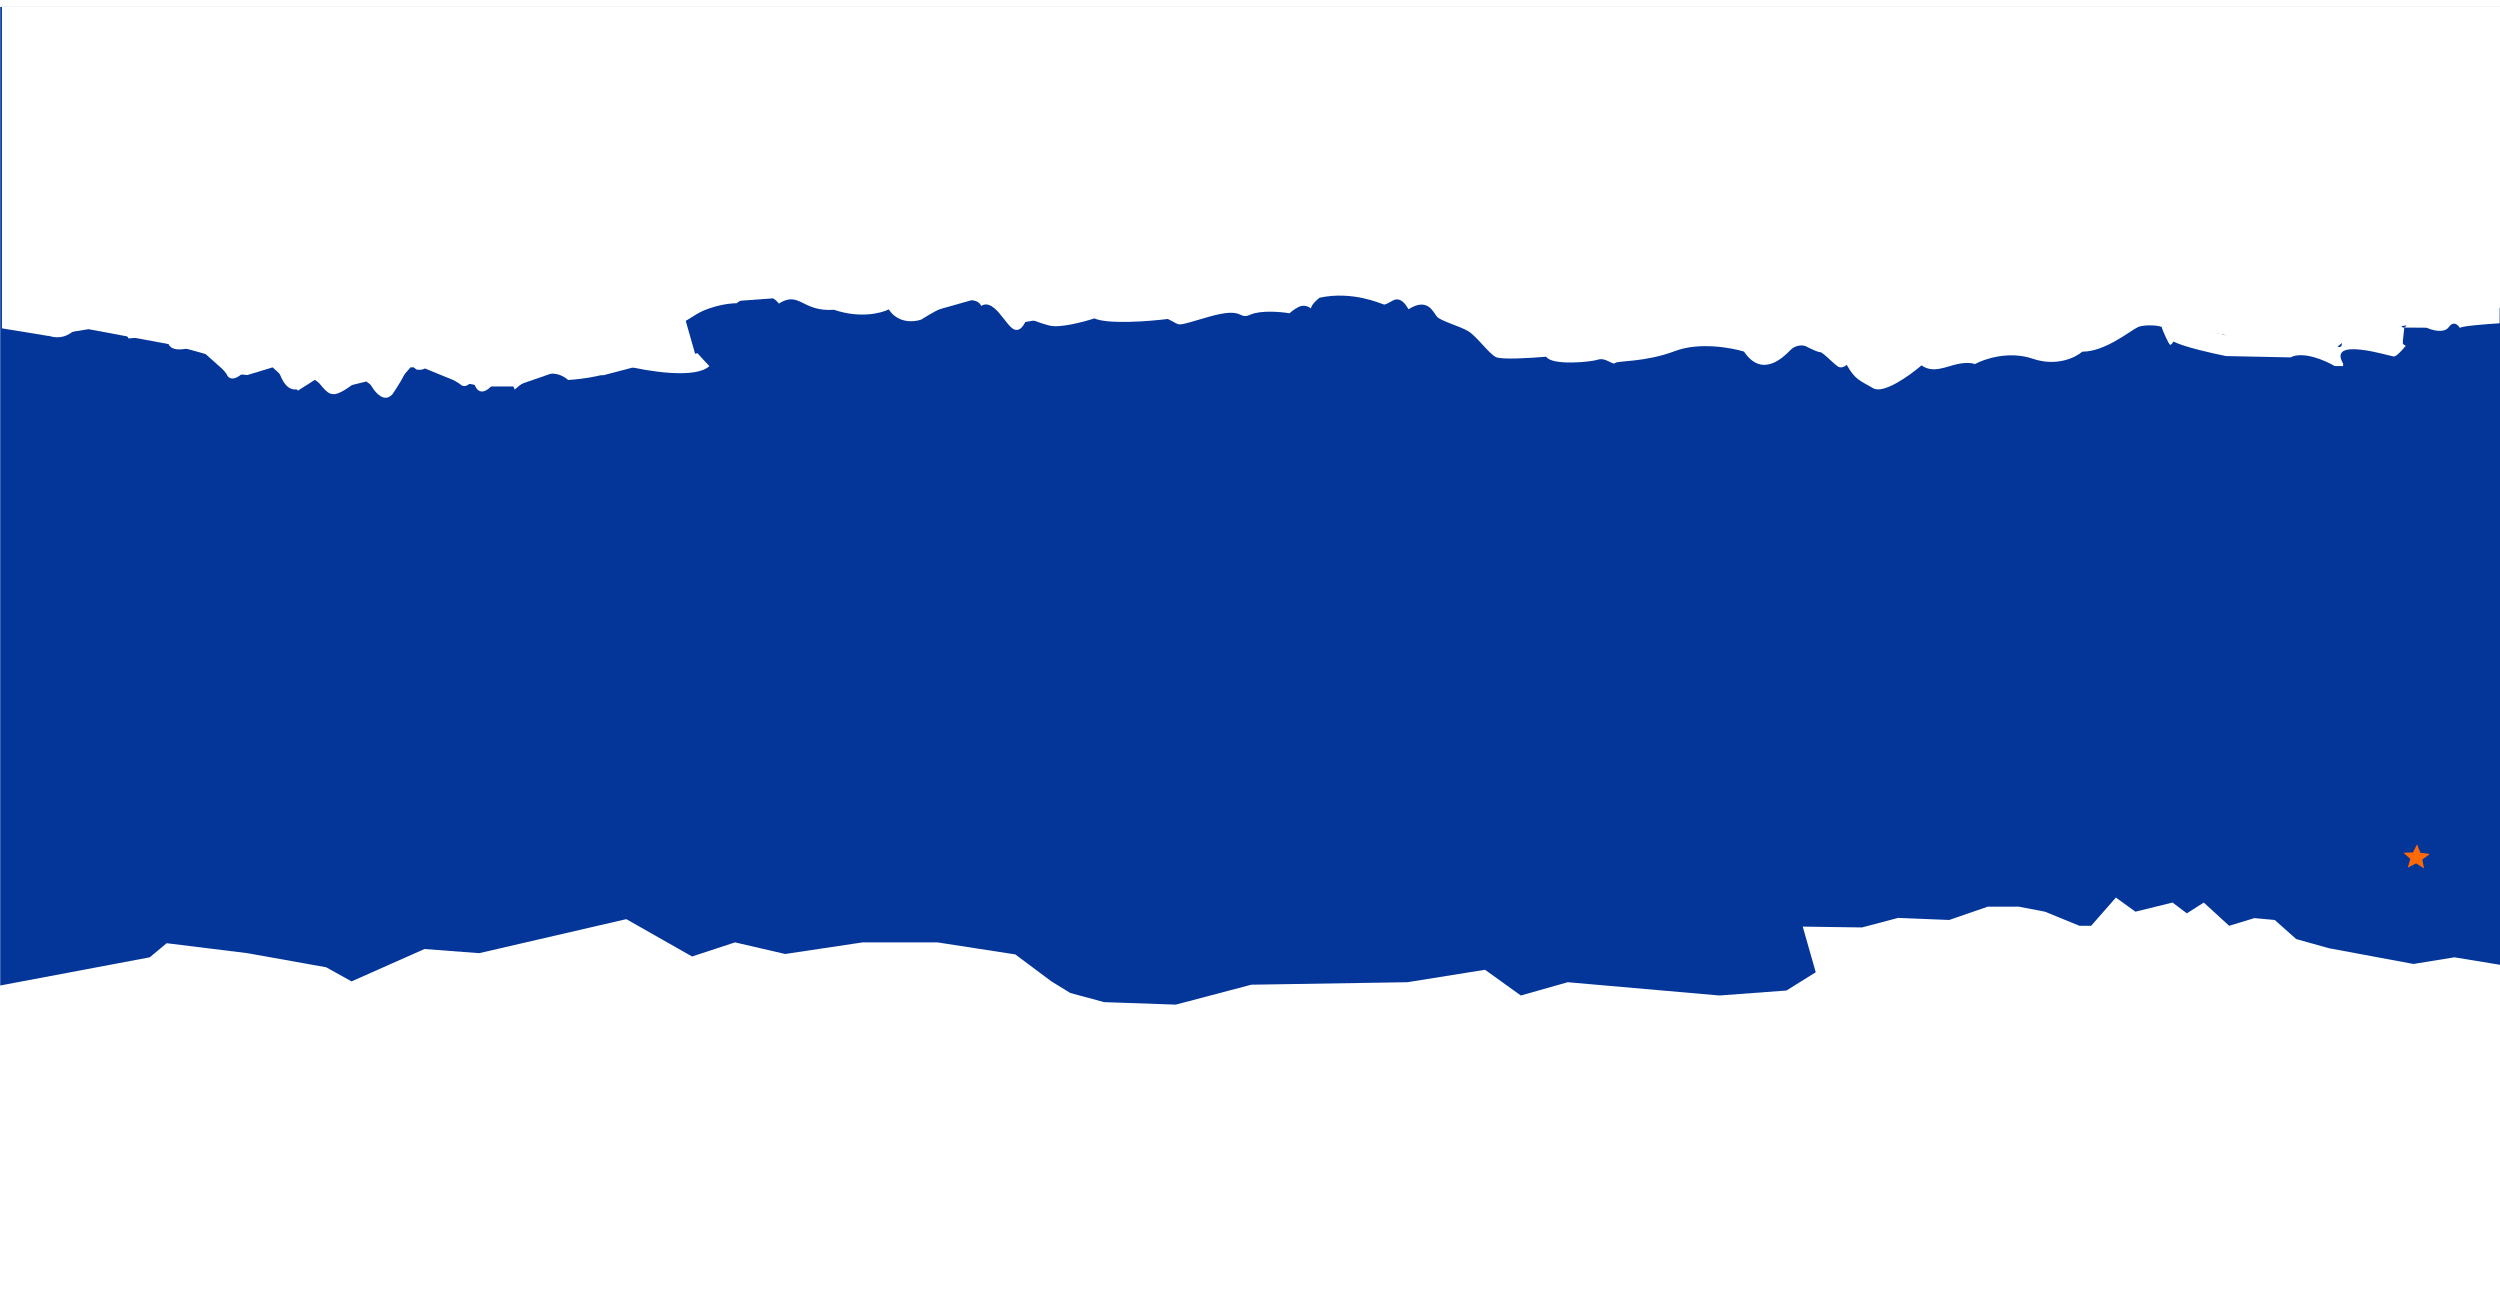 <svg width="1440" height="751" fill="none" xmlns="http://www.w3.org/2000/svg"><path fill="#04369A" d="M.131 4h1440v685H.131z"/><path d="M1440 750.5H0V567.671l86.25-16.253 9.75-8.126 46.5 5.736 45.375 8.126 14.625 8.127 42-18.643 31.5 2.39 84.75-19.599 37.875 21.511 24.75-8.126 28.875 6.692 44.625-6.692H540l44.812 6.931 20.813 15.536 10.875 6.692 19.5 5.259 41.25 1.434 43.5-11.473 89.906-1.434 44.719-7.17L876 573.407l27-7.648 87.375 7.648 38.625-2.868 16.87-10.516-7.5-26.292 34.13.478 20.81-5.497 29.44 1.195 22.13-7.649h18l14.99 2.869 19.88 8.126h6.75L1218.75 517l11.25 8.127 21.38-5.259 8.24 6.215 9.75-6.215 14.63 13.385 14.53-4.422 11.72 1.076 12.37 10.994 18.76 5.259 48.74 9.082 23.63-3.824 26.25 4.302V750.5Z" fill="#fff"/><g filter="url(#a)"><path fill-rule="evenodd" clip-rule="evenodd" d="M1440.13 0H1.13v185.128l26.233 4.303 23.608-3.825 48.716 9.083 18.737 5.258 12.367 10.995 11.71 1.076 14.522-4.422 14.614 13.385 9.744-6.215 8.244 6.215 21.36-5.259 11.242 8.127 14.24-16.253h6.746l19.861 8.126 14.989 2.868h17.988l22.11-7.648 29.417 1.195 20.798-5.497 34.101.478-7.495-26.292 16.863-10.516 38.599-2.869 87.314 7.649 26.981-7.649 20.611 14.819 44.688-7.17 89.843-1.434 43.47-11.473 41.222 1.434 19.486 5.258 10.868 6.693 20.798 15.536 44.781 6.931h43.095l44.594-6.692 28.855 6.692 24.73-8.126 37.85 21.511 84.69-19.599 31.48 2.39 41.97-18.643 14.62 8.126 45.34 8.127 46.47 5.736 9.74-8.126 86.19-16.253V0Z" fill="#fff"/></g><g filter="url(#b)" fill="#fff"><path d="m17.19 181.435-15.727-1.554.09-11.95 15.736.598c4.064 7.68 14.917 9.674 18.664 9.703 3.747.029 7.913-5.676 9.044-6.624 1.132-.947 15.372-.839 20.986.16 5.613.999 7.44 7.227 8.19 7.233.749.005 11.63-1.825 13.883-2.286 1.801-.369 6.73 2.123 8.968 3.415 1.743 7.279 6.446 6.582 8.579 5.323 13.516-3.243 16.102 1.557 21.283 10.201 5.181 8.644 8.19 7.233 8.565 7.236 5.428-4.166 13.547-7.386 16.928-8.476 9.754-1.36 9.627 15.371 18.984 16.876 2.821.454 7.662-5.519 9.813-9.008.349 3.349 9.634 14.414 14.534 10.627 3.921-3.029 11.678-7.878 15.066-9.924 1.816 7.662 7.775 12.488 10.773 12.511 2.998.023 9.805-8.052 9.827-10.92.021-2.868 5.326-10.477 5.315-9.043-.009 1.148 3.729 2.419 5.599 2.911-.004.478 1.193.87 6.007-1.388 4.504-.922 14.909 10.63 17.907 10.653 2.398.018 4.761-1.876 5.643-2.825 3.833 8.442 7.067 7.065 8.204 5.32.508-1.111 2.954-3.993 8.67-6.626 7.145-3.292 5.93 8.65 7.818 6.752 1.889-1.898 10.548-7.091 17.315-9.907 6.767-2.817 11.591 3.434 20.574 4.937 8.982 1.502 19.548-7.978 26.311-10.317 6.764-2.339 20.203 4.456 28.436 5.953 8.234 1.496 12.01-2.299 12.752-1.338.594.77 4.708 5.135 6.691 7.222-8.153 7.587-36.124 2.912-49.09-.373-6.939 5.683-24.42 7.941-32.293 8.359-10.126-8.873-24.734-.029-30.772 5.502-3.225-9.585-10.58-5.02-13.854-1.539-6.645 6.45-9.492-.232-10.085-4.379-3.339 5.328-6.402 4.094-7.517 2.811-12.679-8.224-17.15-11.604-19.413-9.709-2.263 1.895-4.133 1.403-5.258 1.394-.899-.007-2.856-2.252-3.721-3.374-.624-.164-2.026.271-2.649 3.326-.623 3.055-5.579 10.793-7.979 14.28-6.045 6.456-12.705-4.717-15.28-11.111l-6.782 4.729c-7.541 6.062-11.418 6.606-12.413 6.12-3.301.357-8.565-7.236-10.784-11.077-4.933 8.089-13.974 14.235-19.486-.148-5.512-14.383-20.611-.157-22.109-.168-5.432 4.548-8.009 1.851-8.619-.066-11.873-15.77-18.11-16.869-19.745-15.447-12.92 3.726-14.603-1.705-13.829-4.886l-9.725-2.464c-1.807 1.133-9.509 1.999-13.134 2.29-6.214-10.755-22.293-8.774-29.556-6.439-10.583 11.775-22.633 2.855-27.334-3.076ZM392.024 171.38c-.382.953 4.06 8.157 4.057 8.635 10.55-7.568 23.181-9.384 28.177-9.346 12.364-9.467 21.391-3.821 24.358.185 12.05-7.557 13.08 4.88 31.827 3.589 14.952 5.085 27.218 1.96 31.482-.239 5.334 8.21 14.684 7.34 18.693 5.879 24.402-15.494 33.192-11.698 34.537-7.863 7.531-4.723 14.153 11.58 19.01 13.529 4.857 1.949 7.171-6.638 7.545-6.635.375.002 5.229 2.43 12.709 4.399 5.984 1.575 19.753-2.081 25.889-4.106 8.068 3.503 31.592 1.675 42.345.322 8.59 3.89 2.587 4.8 23.619-1.254 21.033-6.055 16.474 2.037 23.994-1.252 6.016-2.631 17.501-1.619 22.492-.785 1.383-1.264 4.751-3.884 7.152-4.248 2.402-.364 4.491.831 5.236 1.474.014-1.912 3.285-4.915 4.919-6.177 19.144-4.157 35.574 3.617 36.323 3.623.75.005-.011 1.434 5.636-1.87 5.646-3.303 8.957 4.849 9.332 4.852 11.297-7.085 14.225 2.02 16.456 4.427 2.23 2.408 13.075 5.358 17.925 8.263 4.85 2.906 11.893 12.998 16.001 14.941 3.286 1.555 20.608.476 28.858-.258 3.333 5.284 25.835 3.065 29.968 1.662 4.133-1.403 8.594 3.412 9.729 1.986 1.135-1.425 17.241-.347 34.53-6.908 13.831-5.249 32.244-1.985 39.717.302 10.38 15.377 22.46 3.518 26.62-.753 3.32-3.417 7.39-2.972 9.01-2.322 2.12 1.132 6.72 3.397 8.22 3.409 1.87.014 8.93 8.195 11.18 8.69 1.79.396 3.5-.77 4.13-1.403 4.8 8.641 7.8 9.142 15.26 13.501 5.97 3.488 21.04-7.329 27.83-13.173 6.71 4.831 14.24.586 21-.797 5.4-1.106 8.74-.411 9.74.074 5.39-2.986 19.62-7.786 33.38-3.092 13.75 4.694 24.73-.768 28.51-4.085 13.11.099 27.82-12.218 31.96-14.099 4.14-1.88 13.87-.85 13.86.106 0 .956 4.05 10.07 4.8 10.075.6.005 1.51-1.263 1.89-1.898 5.97 3.105 22.68 6.866 30.29 8.358l37.09.76c7.23-3.77 19.98 1.745 25.45 4.974l4.87.037.01-1.434c-9.25-15.846 27.39-4.094 29.27-4.08 1.49.011 5.15-4.104 6.79-6.163l-1.49-.967c-.75-.484 1.2-10.986.44-9.558-.61 1.143-4.01-5.809-9 .339-32.16-8.849-26.99 2.256-27.01 4.646-.02 2.39 1.08 5.745-.8 6.208-1.5.371-14.33-4.411-20.56-6.849-2.25.939-7.44 2.334-10.12.401-3.35-2.415-40.83-.27-35.6-.27 2.43 0-19.83-4.454-24.31-5.922-3.59-1.175-5.23-2.749-5.6-3.389-.13.637-.61 2.003-1.52 2.379-1.12.469-2.94-6.715-4.78-11.032-1.48-3.453-10.11-1.511-14.24-.108-6.06 7.603-30.48 15.544-32.36 16.486-1.88.941-5.67 7.127-12.4 5.164-6.73-1.964-28.84-2.61-31.09-3.105-2.24-.495-14.27 4.194-18.78 5.594-4.5 1.399-1.12.469-6.73-1.486s-9.4 3.753-13.52 4.2c-3.3.357-7.61-1.811-9.35-2.94-11.33 11.387-15.07 9.925-23.35 14.642-8.28 4.718-19.74-15.925-19.74-15.447 0 .478-4.14 1.88-6.38 1.385-2.25-.495-8.19-7.711-8.93-8.194-.75-.484-.75-.006-5.6-3.389-3.88-2.707-7.36-1.172-8.62-.066-2.77 3.007-9.74 9.487-15.45 11.356-7.14 2.335-11.95-5.828-14.18-8.235-2.23-2.407-13.849-2.018-14.598-2.023-8.668-3.508-17.102-1.564-20.236-.154-9.922 3.749-31.661 7.408-41.29 8.769-1.837-4.795-23.255 2.691-31.478-.24-6.577-2.345-8.966-3.574-9.339-3.895-11.267 3.26-22.869 1.26-26.606-.203-3.736-1.462-11.489-16.819-15.244-15.891-3.004.742-13.944-6.161-19.039-9.705-5.901-12.474-11.202-5.344-11.948-5.828-.746-.484-3.023 3.323-3.758 1.405-.735-1.917-4.46-4.814-7.466-3.881-3.005.934-6.377.908-7.127.903-5.585-4.823-24.336-3.054-28.833-3.088l-7.12-.054c-2.698-.021-4.655 4.426-5.297 6.652-2.061-4.987-8.62.094-11.642 3.258-3.874-3.089-10.608-1.355-13.491-.103-3.13.933-10.734 2.213-16.113-.122-6.724-2.92-15 1.32-17.634 2.734-2.634 1.414-13.898 4.197-19.141 3.679-5.243-.518-3.715-4.331-5.599-2.911-1.885 1.42-31.489 1.194-36.35-.277-3.888-1.177-9.871.403-12.377 1.34-14.436 6.009-26.993 1.388-31.467-1.673-1.231 4.197-4.044 6.184-5.297 6.652-3.769 2.84-11.173-9.168-13.767-13.012-2.594-3.844-4.104-2.421-4.86-1.471-.606.76-2.501.3-3.373-.025-7.062-7.703-25.511 3.63-34.174 9.3-8.662 5.671-16.819-5.864-17.943-5.873-1.124-.008-9.027 4.234-11.646 3.736-2.096-.398-14.095-2.816-19.832-3.975-1.259 1.265-6.165 2.439-15.717-2.988-9.553-5.427-14.221-2.658-15.361-.596-4.75-6.155-9.692-6.766-11.569-6.301-3.733-1.941-13.163 6.113-14.287 6.105-8.972-2.937-31.205 13.148-31.587 14.101Z"/><path d="M1385.79 182.764c.74 1.439-.76 1.428-1.14 1.903l13.12.1c3.11 1.458 10.02 3.423 12.74-.381 2.73-3.804 5.38-1.234 6.37.526.91-1.14 15.63-2.271 22.88-2.694l.1-13.384c-1.86-1.449-22.89 3.65-23.62 2.21-.59-1.152-1.74-1.766-2.24-1.929-1.26 1.106-4.37 3.504-6.78 4.251-3 .933-6.74-.051-8.6-1.5-1.87-1.448-15.37-.117-16.5 1.309-1.14 1.425 1.1 3.355 2.56 7.668 1.47 4.314.37.481 1.11 1.921Z"/></g><path d="m1386.88 499.755 1.5-4.981-3.95-3.577 5.45-.195 2.37-4.652 1.88 4.848 5.4.697-4.29 3.196.98 5.095-4.53-2.89-4.81 2.459Z" fill="#FF6A07"/><path d="m1386.88 499.755 1.5-4.981-3.95-3.577 5.45-.195 2.37-4.652 1.88 4.848 5.4.697-4.29 3.196.98 5.095-4.53-2.89-4.81 2.459Z" fill="#FF6A07" fill-opacity=".1"/><defs><filter id="a" x="-2.869" y="0" width="1447" height="231.849" filterUnits="userSpaceOnUse" color-interpolation-filters="sRGB"><feFlood flood-opacity="0" result="BackgroundImageFix"/><feColorMatrix in="SourceAlpha" values="0 0 0 0 0 0 0 0 0 0 0 0 0 0 0 0 0 0 127 0" result="hardAlpha"/><feOffset dy="4"/><feGaussianBlur stdDeviation="2"/><feComposite in2="hardAlpha" operator="out"/><feColorMatrix values="0 0 0 0 0 0 0 0 0 0 0 0 0 0 0 0 0 0 0.25 0"/><feBlend in2="BackgroundImageFix" result="effect1_dropShadow_0_1"/><feBlend in="SourceGraphic" in2="effect1_dropShadow_0_1" result="shape"/></filter><filter id="b" x="-23.537" y="129.872" width="1488.4" height="124.249" filterUnits="userSpaceOnUse" color-interpolation-filters="sRGB"><feFlood flood-opacity="0" result="BackgroundImageFix"/><feColorMatrix in="SourceAlpha" values="0 0 0 0 0 0 0 0 0 0 0 0 0 0 0 0 0 0 127 0" result="hardAlpha"/><feOffset dy="4"/><feGaussianBlur stdDeviation="12.5"/><feComposite in2="hardAlpha" operator="out"/><feColorMatrix values="0 0 0 0 0 0 0 0 0 0 0 0 0 0 0 0 0 0 0.25 0"/><feBlend in2="BackgroundImageFix" result="effect1_dropShadow_0_1"/><feBlend in="SourceGraphic" in2="effect1_dropShadow_0_1" result="shape"/></filter></defs></svg>